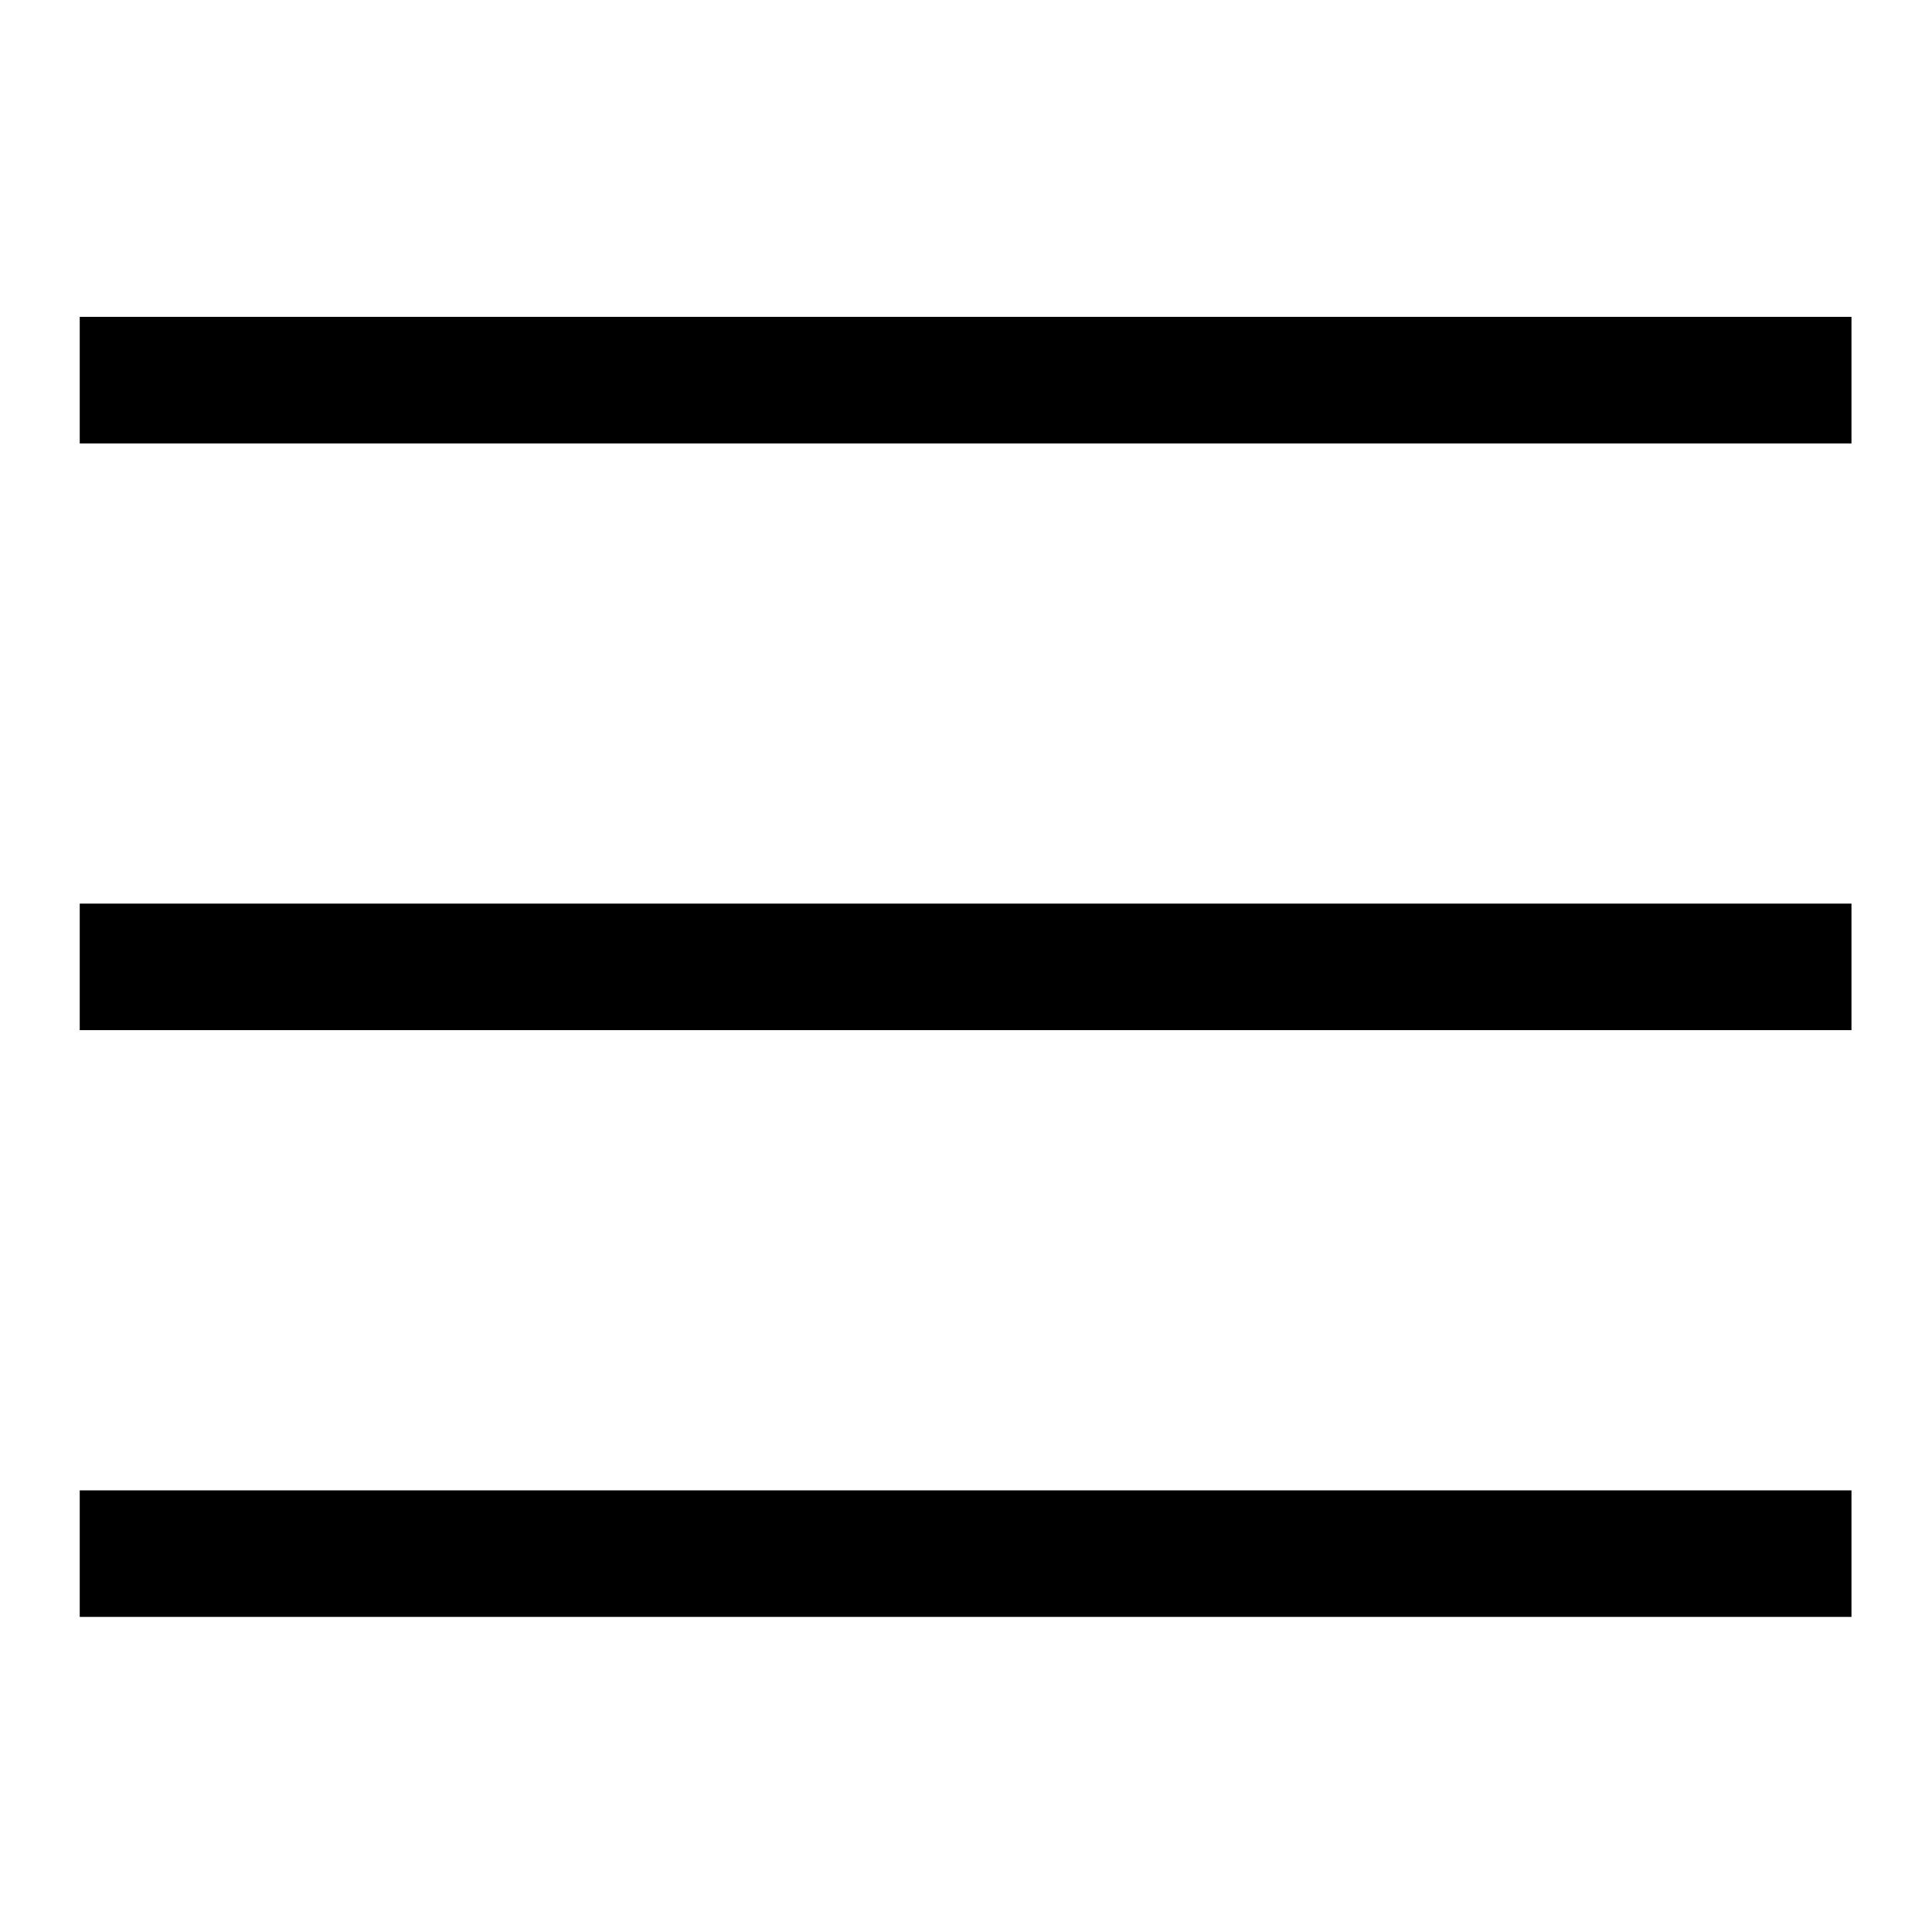 <?xml version="1.0" standalone="no"?><!DOCTYPE svg PUBLIC "-//W3C//DTD SVG 1.1//EN" "http://www.w3.org/Graphics/SVG/1.1/DTD/svg11.dtd"><svg t="1743474245178" class="icon" viewBox="0 0 1024 1024" version="1.1" xmlns="http://www.w3.org/2000/svg" p-id="11866" xmlns:xlink="http://www.w3.org/1999/xlink" width="20" height="20"><path d="M42.26 167.94h939.06v67.08H42.26zM42.26 478.93h939.06V546H42.26zM42.26 789.92h939.06v67.07H42.26z" p-id="11867" fill="currentColor"></path></svg>